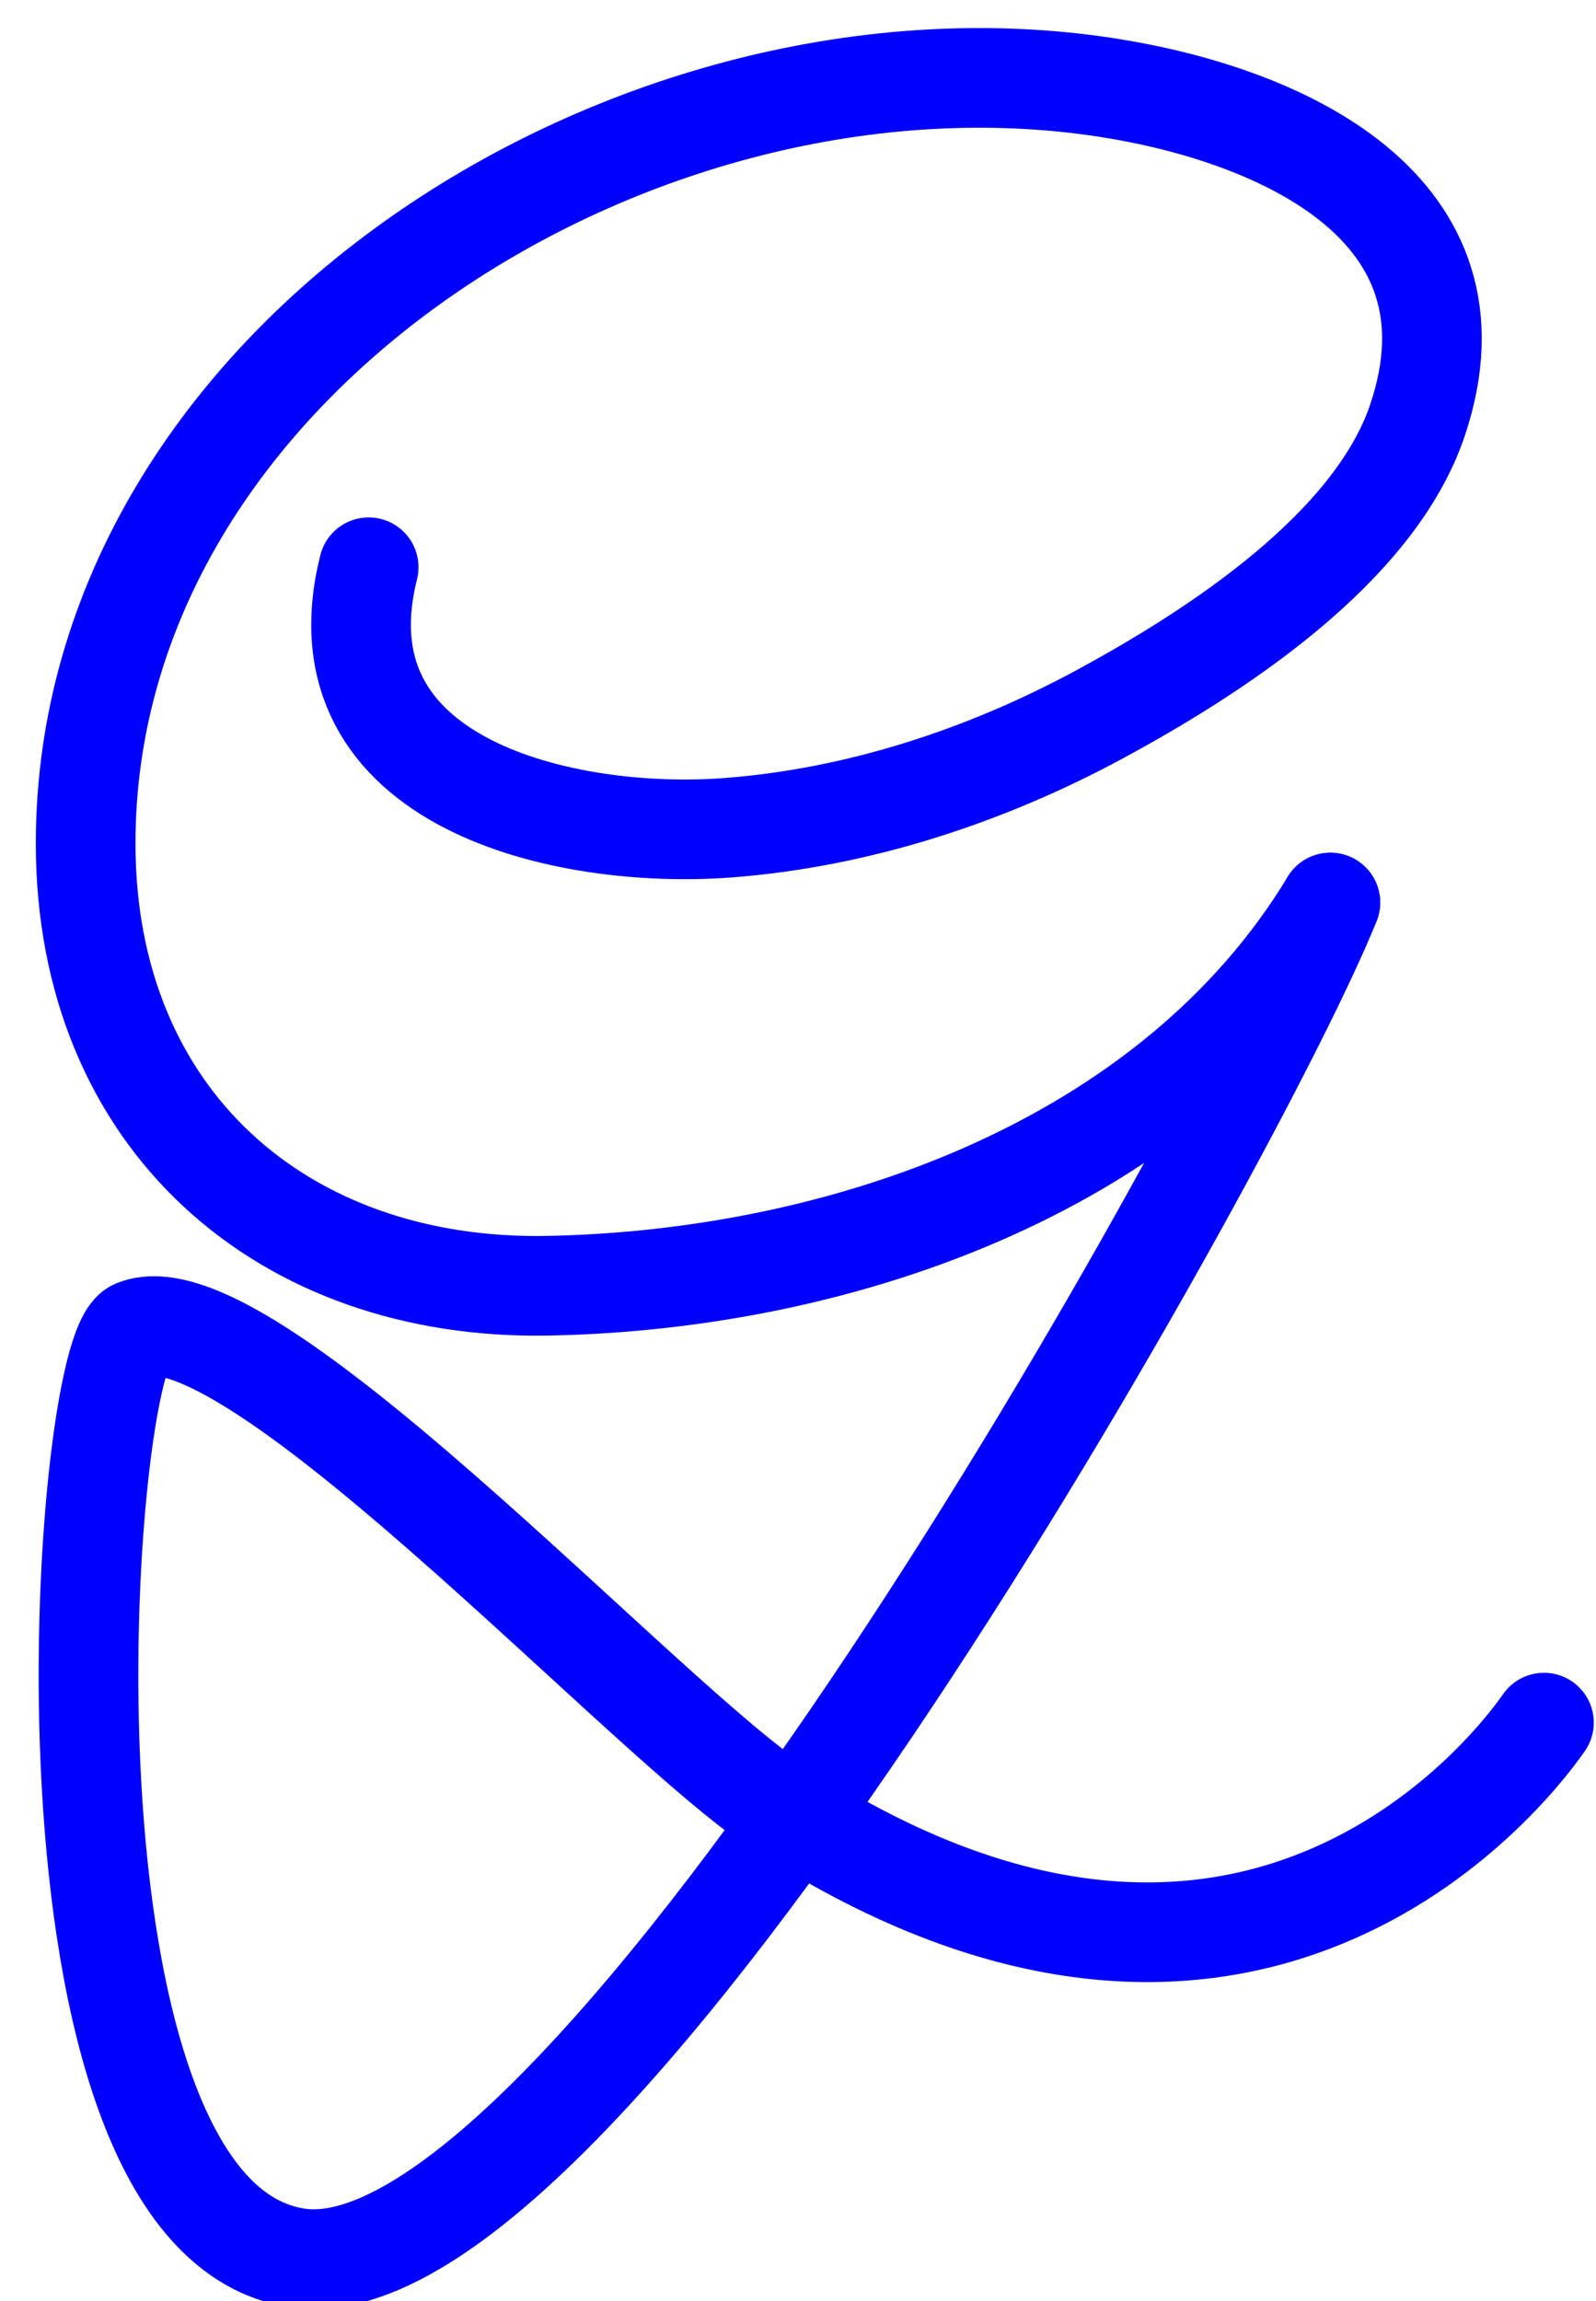 <?xml version="1.0" encoding="iso-8859-1"?>
<!-- Generator: Adobe Illustrator 17.0.0, SVG Export Plug-In . SVG Version: 6.00 Build 0)  -->
<!DOCTYPE svg PUBLIC "-//W3C//DTD SVG 1.1//EN" "http://www.w3.org/Graphics/SVG/1.1/DTD/svg11.dtd">
<svg version="1.1" xmlns="http://www.w3.org/2000/svg" xmlns:xlink="http://www.w3.org/1999/xlink" x="0px" y="0px"
	 width="461.244px" height="664.966px" viewBox="0 0 461.244 664.966" style="enable-background:new 0 0 461.244 664.966;"
	 xml:space="preserve">
<g id="font" style="display:none;">
	<path style="display:inline;stroke:#000000;stroke-width:9;stroke-linecap:round;stroke-linejoin:round;stroke-miterlimit:10;" d="
		M450.646,511.989c-43.782,50.819-89.373,67.619-136.049,62.58c-28.223-3.36-56.084-15.12-81.412-29.82
		c-3.256,4.62-6.513,9.24-9.77,13.439c-55.36,73.92-99.503,110.04-134.601,110.04c-5.066,0-10.131-0.84-14.835-2.521
		c-52.465-16.8-61.873-121.379-61.873-214.199c0-21,1.447-36.96,4.704-48.72c3.619-14.28,9.77-23.94,18.092-28.56
		c7.236-3.78,15.197-4.2,24.604-1.26c6.875,2.1,14.473,6.3,23.519,12.6c43.42,31.5,86.478,83.16,144.371,123.06
		c31.841-46.62,66.939-104.159,104.569-171.779c-5.789,2.94-11.578,6.3-18.091,9.24c-45.591,22.68-104.569,38.22-154.502,38.22
		c-36.545,0-74.175-8.4-101.674-31.5c-31.118-24.36-45.591-65.1-45.591-112.56c0-36.959,9.408-71.399,27.861-102.479
		c16.645-27.3,39.44-51.66,68.386-72.24c51.38-35.7,119.766-57.12,182.363-57.12c53.913,0,100.227,15.54,121.937,50.82
		c7.599,12.6,11.579,27.3,11.579,43.26c0,19.32-8.684,39.06-25.69,58.8c-43.42,49.14-136.772,91.56-209.139,91.56
		c-52.827,0-92.629-23.52-92.629-80.22c0-7.98,5.79-14.28,12.302-14.28c6.513,0,11.94,6.3,11.94,14.28
		c0,40.74,31.118,52.08,68.386,52.08c68.748,0,210.224-60.06,210.224-122.219c0-20.16-9.408-35.7-28.584-47.459
		c-19.177-11.76-47.762-18.06-80.327-18.06c-58.617,0-121.938,19.74-169.699,52.919C82.663,116.77,36.71,164.65,36.71,240.25
		c0,83.16,49.933,115.5,122.661,115.5c69.834,0,154.502-31.08,195.39-67.62c15.559-14.28,15.92-21.84,15.92-22.68
		c0-7.56,5.427-14.28,12.302-14.28c11.94,0,13.026,12.6,9.77,18.9c-65.13,122.219-91.543,160.439-143.647,251.999
		c9.77,5.88,19.539,10.5,29.67,14.28c58.255,23.1,108.911,8.4,154.502-44.52c5.066-5.46,12.664-5.46,17.368,0
		C455.349,497.289,455.349,506.529,450.646,511.989z M211.475,530.469c-49.209-34.439-109.273-98.279-141.476-120.539
		c-11.94-8.82-18.454-10.5-21.71-10.5c-1.447,0-2.171,0-2.533,0.42c-1.809,0.84-9.408,7.56-9.408,51.66
		c0,81.9,9.046,175.559,44.144,187.319c33.289,10.92,87.563-49.56,124.47-99.119C207.133,536.769,209.304,533.829,211.475,530.469z"
		/>
</g>
<g id="vectorized-fonts">
	<g>
		<path style="fill:none;stroke:#0000FF;stroke-width:28.8;stroke-linecap:round;stroke-linejoin:round;stroke-miterlimit:10;" d="
			M106.548,163.92c-15.809,62.786,57.17,78.891,104.099,75.258c37.453-2.9,74.26-14.964,107.202-32.788
			c32.924-17.814,79.272-47.694,91.806-84.973c20.629-61.359-39.385-88.294-89.64-96.099
			C184.388,4.254,24.552,104.105,24.754,244.008c0.114,79.355,56.849,129.022,133.657,127.536
			c85.394-1.652,180.132-34.762,226.061-110.729"/>
		<path style="fill:none;stroke:#0000FF;stroke-width:28.8;stroke-linecap:round;stroke-linejoin:round;stroke-miterlimit:10;" d="
			M384.472,260.815c-25.395,63.841-214.192,404.69-298.667,391.652c-80-12.347-62.68-261.924-46.667-268.319
			c34-13.577,157.833,124.667,190.766,141.027"/>
		<path style="fill:none;stroke:#0000FF;stroke-width:28.8;stroke-linecap:round;stroke-linejoin:round;stroke-miterlimit:10;" d="
			M229.905,525.176c130.567,81.64,204.875-10.932,216.3-27.381"/>
	</g>
</g>
</svg>
